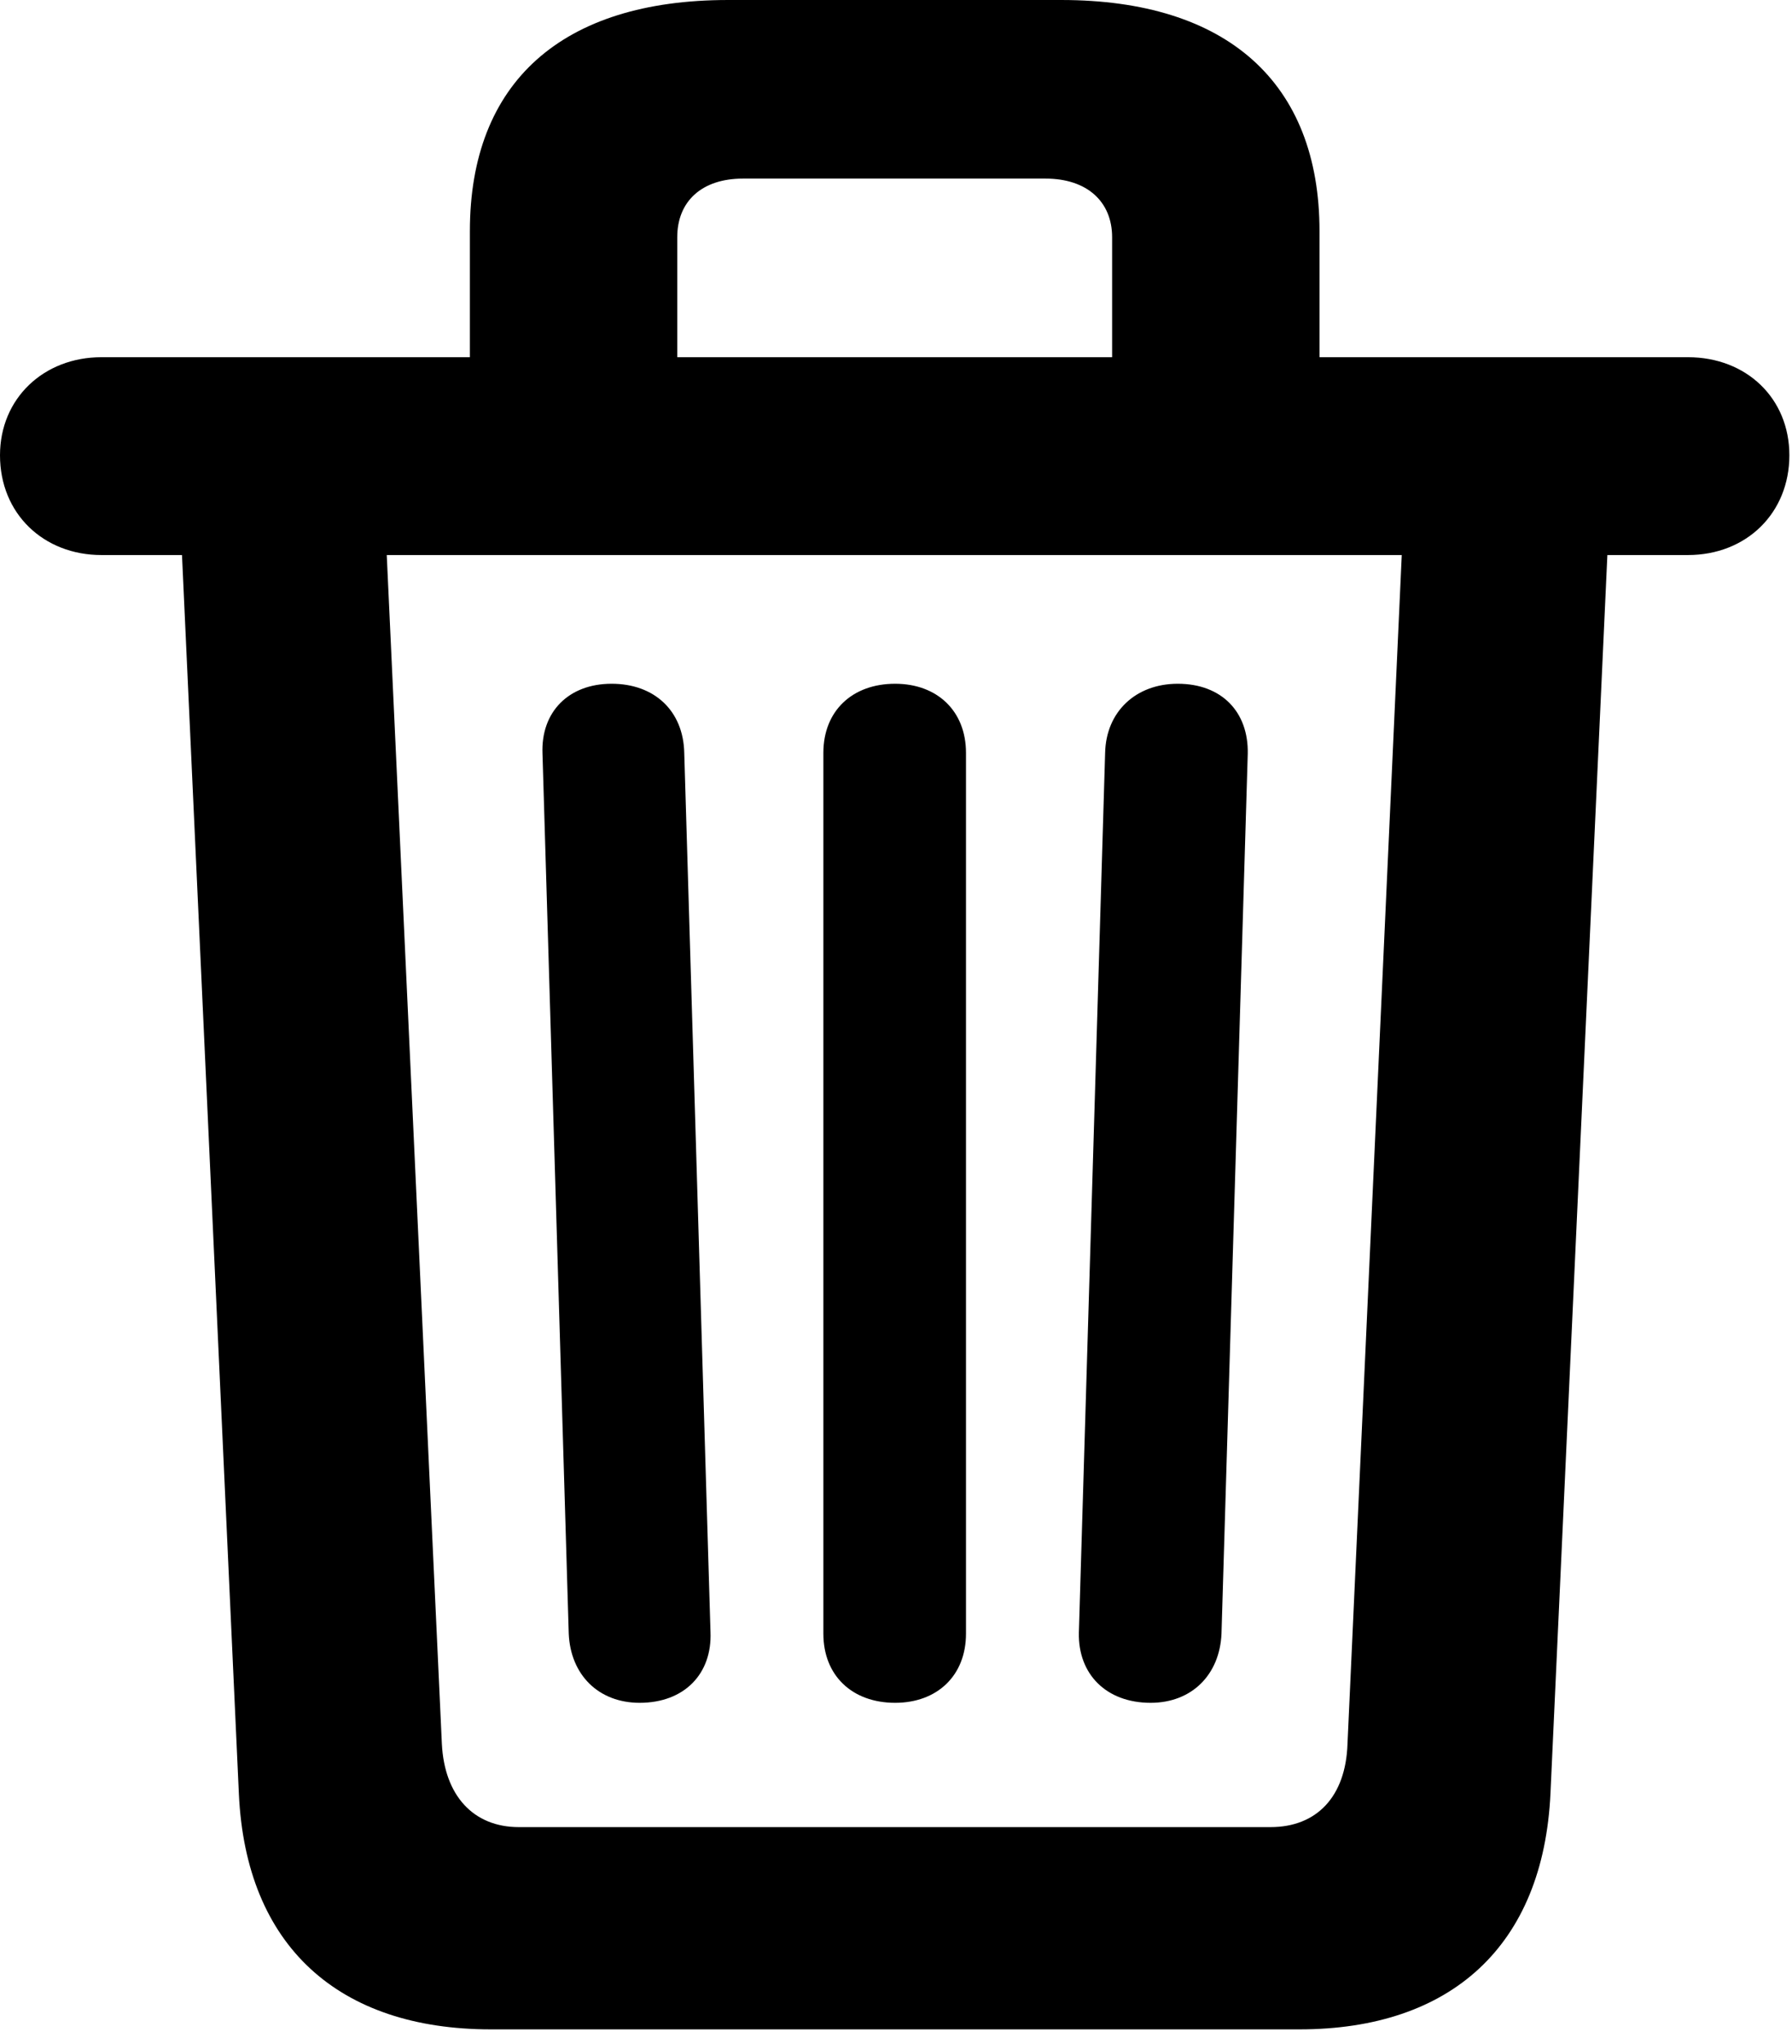 <?xml version="1.0" encoding="UTF-8" standalone="no"?><svg width="100%" height="100%" viewBox="0 0 100 114" version="1.1" xmlns="http://www.w3.org/2000/svg" xml:space="preserve" style="fill-rule:evenodd;clip-rule:evenodd;stroke-linejoin:round;stroke-miterlimit:2;"><g id="Bold-M"><path d="M27.393,113.184l45.117,-0c8.447,-0 13.623,-4.639 14.013,-13.184l3.174,-69.043l4.492,0c3.272,0 5.664,-2.344 5.664,-5.566c0,-3.174 -2.392,-5.469 -5.664,-5.469l-20.556,-0l-0,-7.031c-0,-8.301 -5.176,-12.891 -14.405,-12.891l-18.603,0c-9.277,0 -14.404,4.59 -14.404,12.891l-0,7.031l-20.557,-0c-3.223,-0 -5.664,2.295 -5.664,5.469c-0,3.271 2.441,5.566 5.664,5.566l4.492,0l3.174,69.092c0.391,8.496 5.566,13.135 14.063,13.135Zm10.4,-99.952c-0,-2.001 1.367,-3.271 3.662,-3.271l16.895,-0c2.294,-0 3.71,1.27 3.71,3.271l0,6.69l-24.267,-0l-0,-6.69Zm-8.838,88.672c-2.539,0 -4.15,-1.757 -4.297,-4.638l-3.076,-66.309l56.641,0l-3.028,66.309c-0.097,2.929 -1.709,4.638 -4.297,4.638l-41.943,0Zm6.738,-6.933c2.491,-0 4.053,-1.612 3.955,-3.955l-1.464,-49.024c-0.049,-2.343 -1.661,-3.857 -4.053,-3.857c-2.393,-0 -3.955,1.562 -3.858,3.906l1.465,49.072c0.098,2.295 1.66,3.858 3.955,3.858Zm14.258,-0c2.344,-0 3.955,-1.514 3.955,-3.858l0,-49.121c0,-2.343 -1.611,-3.857 -3.955,-3.857c-2.392,-0 -4.004,1.514 -4.004,3.857l0,49.121c0,2.344 1.612,3.858 4.004,3.858Zm14.258,-0c2.295,-0 3.857,-1.563 3.955,-3.858l1.465,-49.072c0.049,-2.344 -1.465,-3.906 -3.906,-3.906c-2.344,-0 -4.004,1.562 -4.053,3.857l-1.465,49.072c-0.049,2.295 1.514,3.907 4.004,3.907Z" style="fill-rule:nonzero;"/></g></svg>